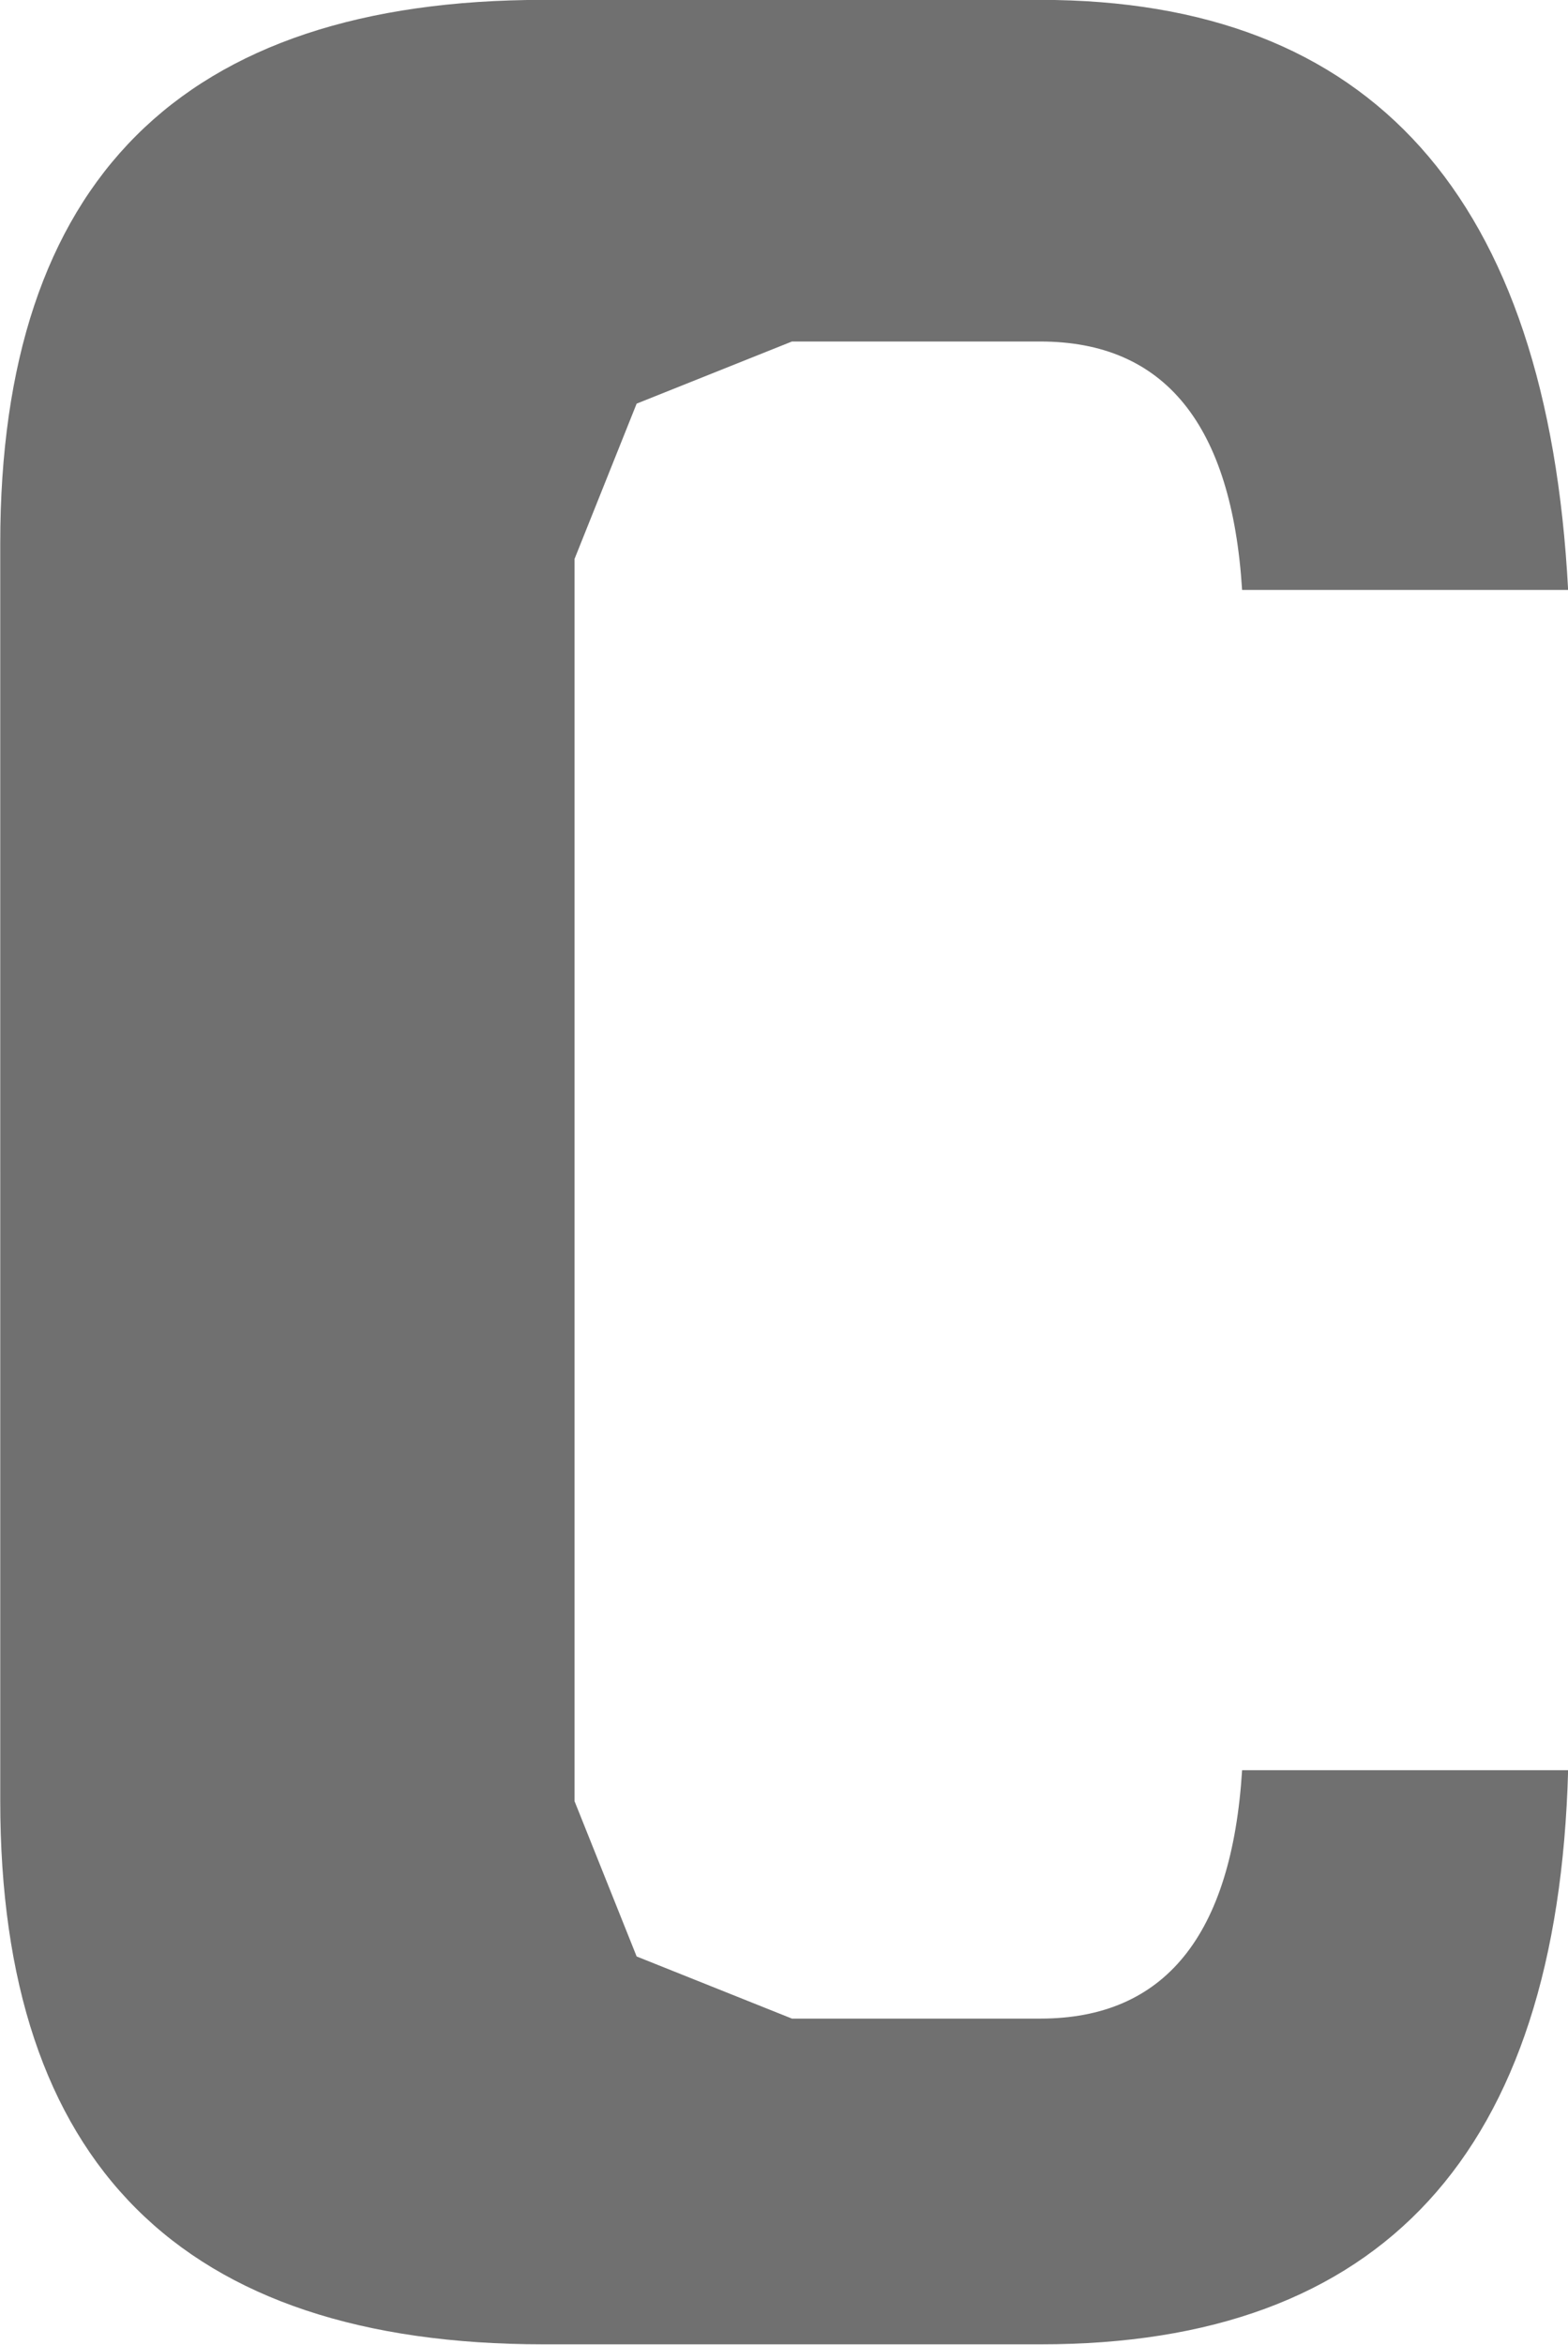 <svg xmlns="http://www.w3.org/2000/svg" width="12.822" height="19.17" viewBox="0 0 12.822 19.17"><path d="M141.807,45.449h-2.666q-.127,2.031-1.65,2.031h-2.031l-1.27-.508-.508-1.27V35.547l.508-1.27,1.27-.508h2.031q1.523,0,1.65,2.031h2.666q-.254-4.824-4.316-4.824h-4.062q-4.443,0-4.443,4.443V45.7q0,4.443,4.443,4.443h4.063Q141.68,50.146,141.807,45.449Z" transform="translate(-128.984 -30.977)" fill="#707070"/></svg>